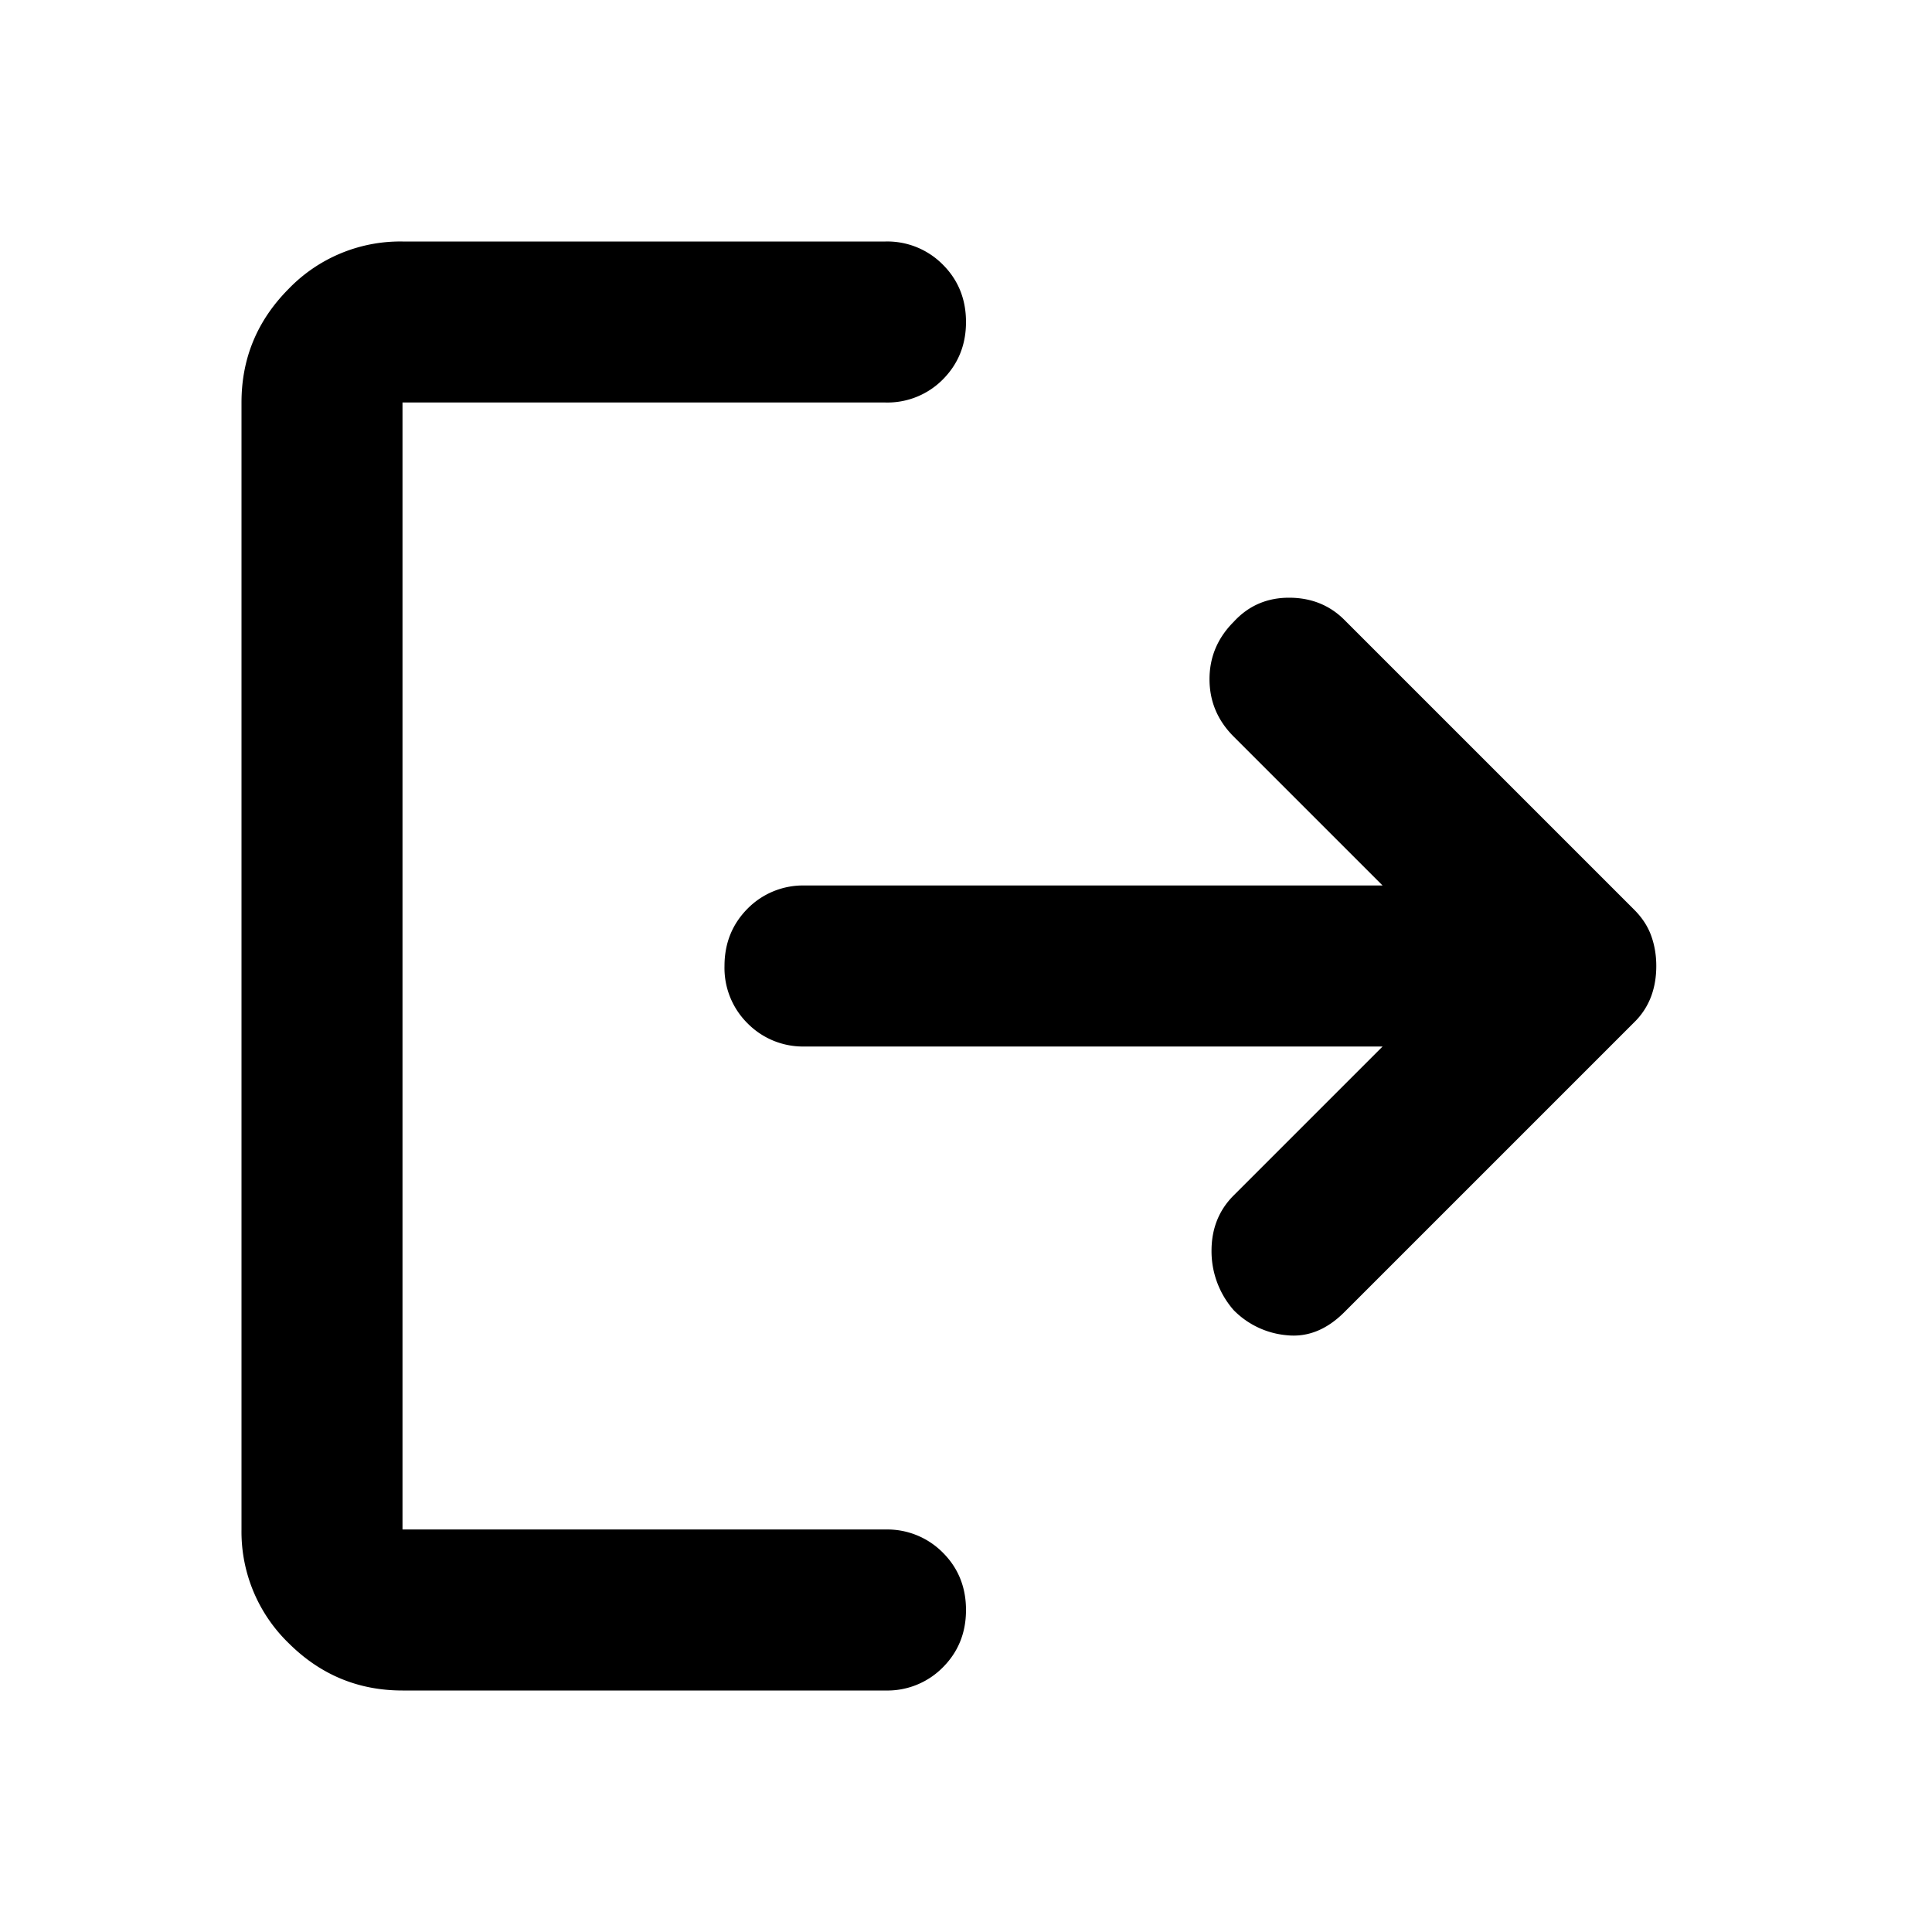 <svg xmlns="http://www.w3.org/2000/svg" width="24" height="24" fill="none" viewBox="0 0 24 24">
  <path fill="#000" d="M15.325 16.275a1.11 1.11 0 0 1-.275-.737c0-.276.092-.505.275-.688l1.85-1.85H10a.967.967 0 0 1-.713-.287A.968.968 0 0 1 9 12c0-.283.096-.52.287-.713A.967.967 0 0 1 10 11h7.175l-1.85-1.85c-.2-.2-.3-.438-.3-.713 0-.274.1-.512.3-.712.183-.2.413-.3.688-.3.274 0 .504.092.687.275l3.6 3.6c.1.1.17.208.212.325.042.117.063.242.063.375s-.02.258-.063.375a.877.877 0 0 1-.212.325l-3.6 3.6c-.217.217-.454.313-.712.287a1.054 1.054 0 0 1-.663-.312ZM5 21c-.55 0-1.02-.196-1.413-.587A1.926 1.926 0 0 1 3 19V5c0-.55.196-1.02.587-1.413A1.926 1.926 0 0 1 5 3h6a.97.97 0 0 1 .713.288c.191.191.287.429.287.712s-.096.52-.287.713A.968.968 0 0 1 11 5H5v14h6a.97.97 0 0 1 .713.288c.191.191.287.429.287.712s-.096.52-.287.712A.968.968 0 0 1 11 21H5Z"/>
</svg>
